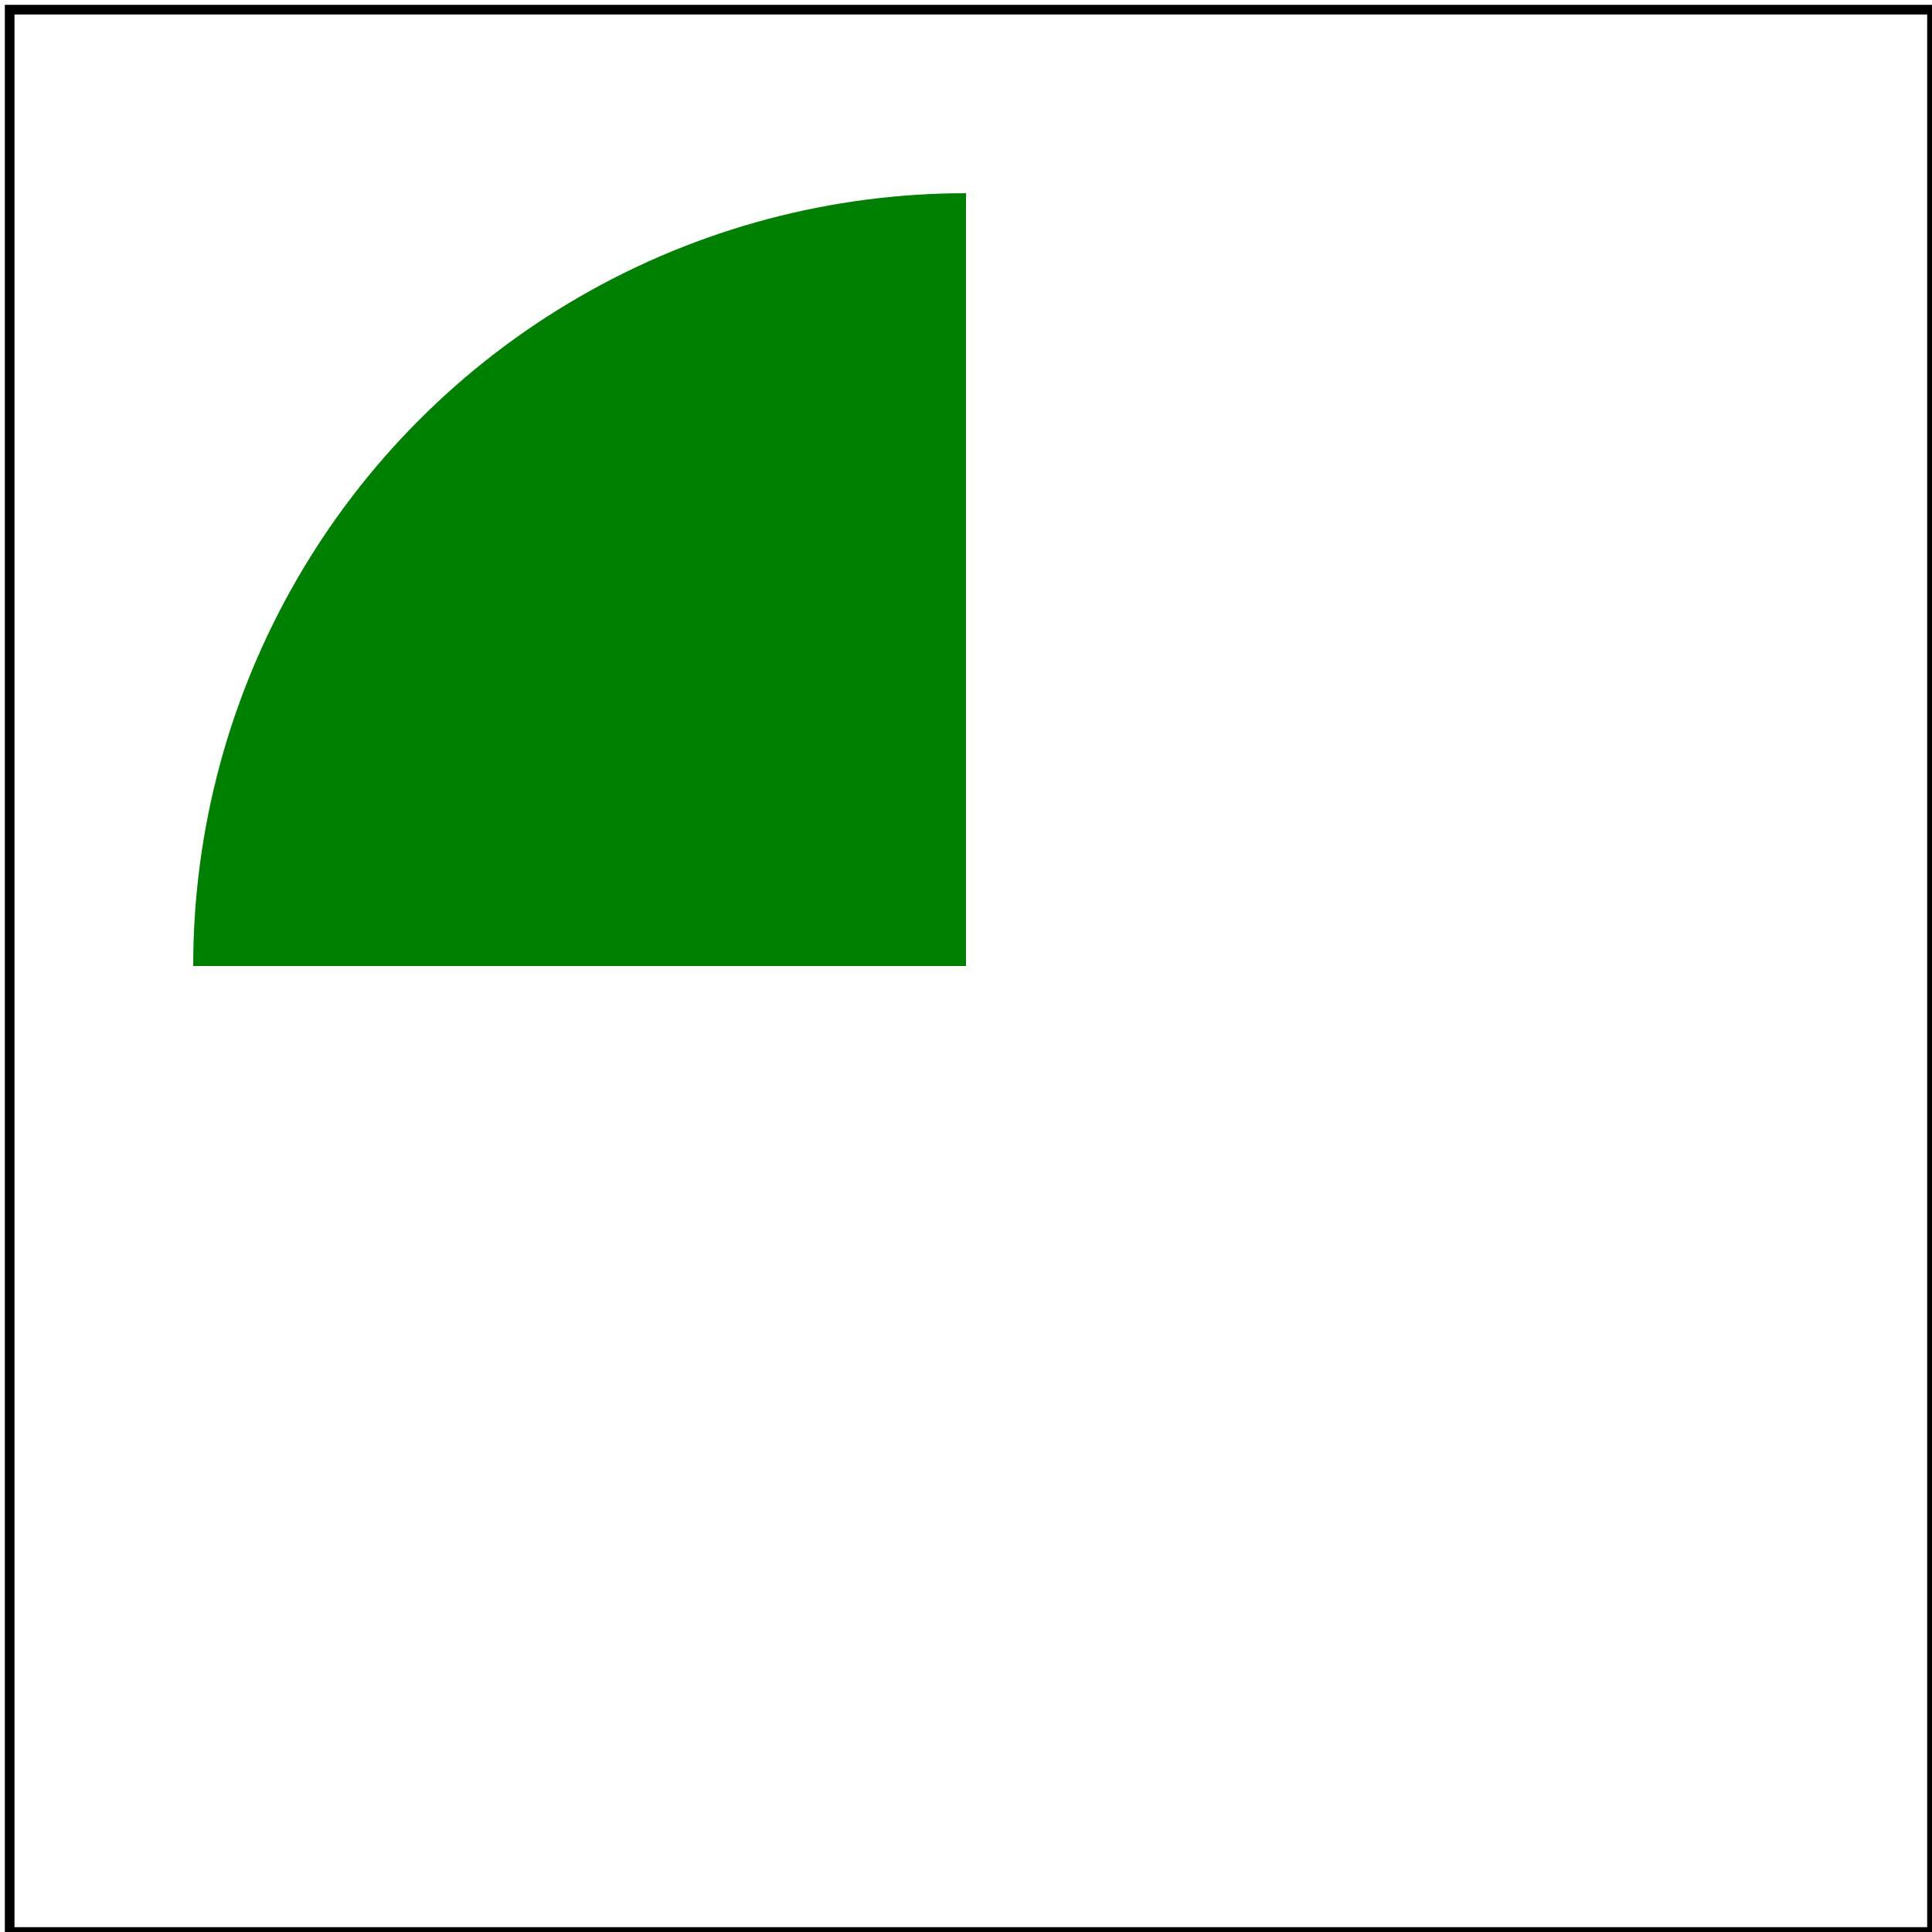 <svg id="svg1" viewBox="0 0 200 200" xmlns="http://www.w3.org/2000/svg" xmlns:xlink="http://www.w3.org/1999/xlink">
    <title>With custom `use` size</title>

    <symbol id="symbol1">
        <circle id="circle1" cx="100" cy="100" r="80" fill="green"/>
    </symbol>
    <use id="use1" xlink:href="#symbol1" width="100" height="100"/>

    <!-- image frame -->
    <rect id="frame" x="1" y="1" width="199" height="199" fill="none" stroke="black"/>
</svg>
